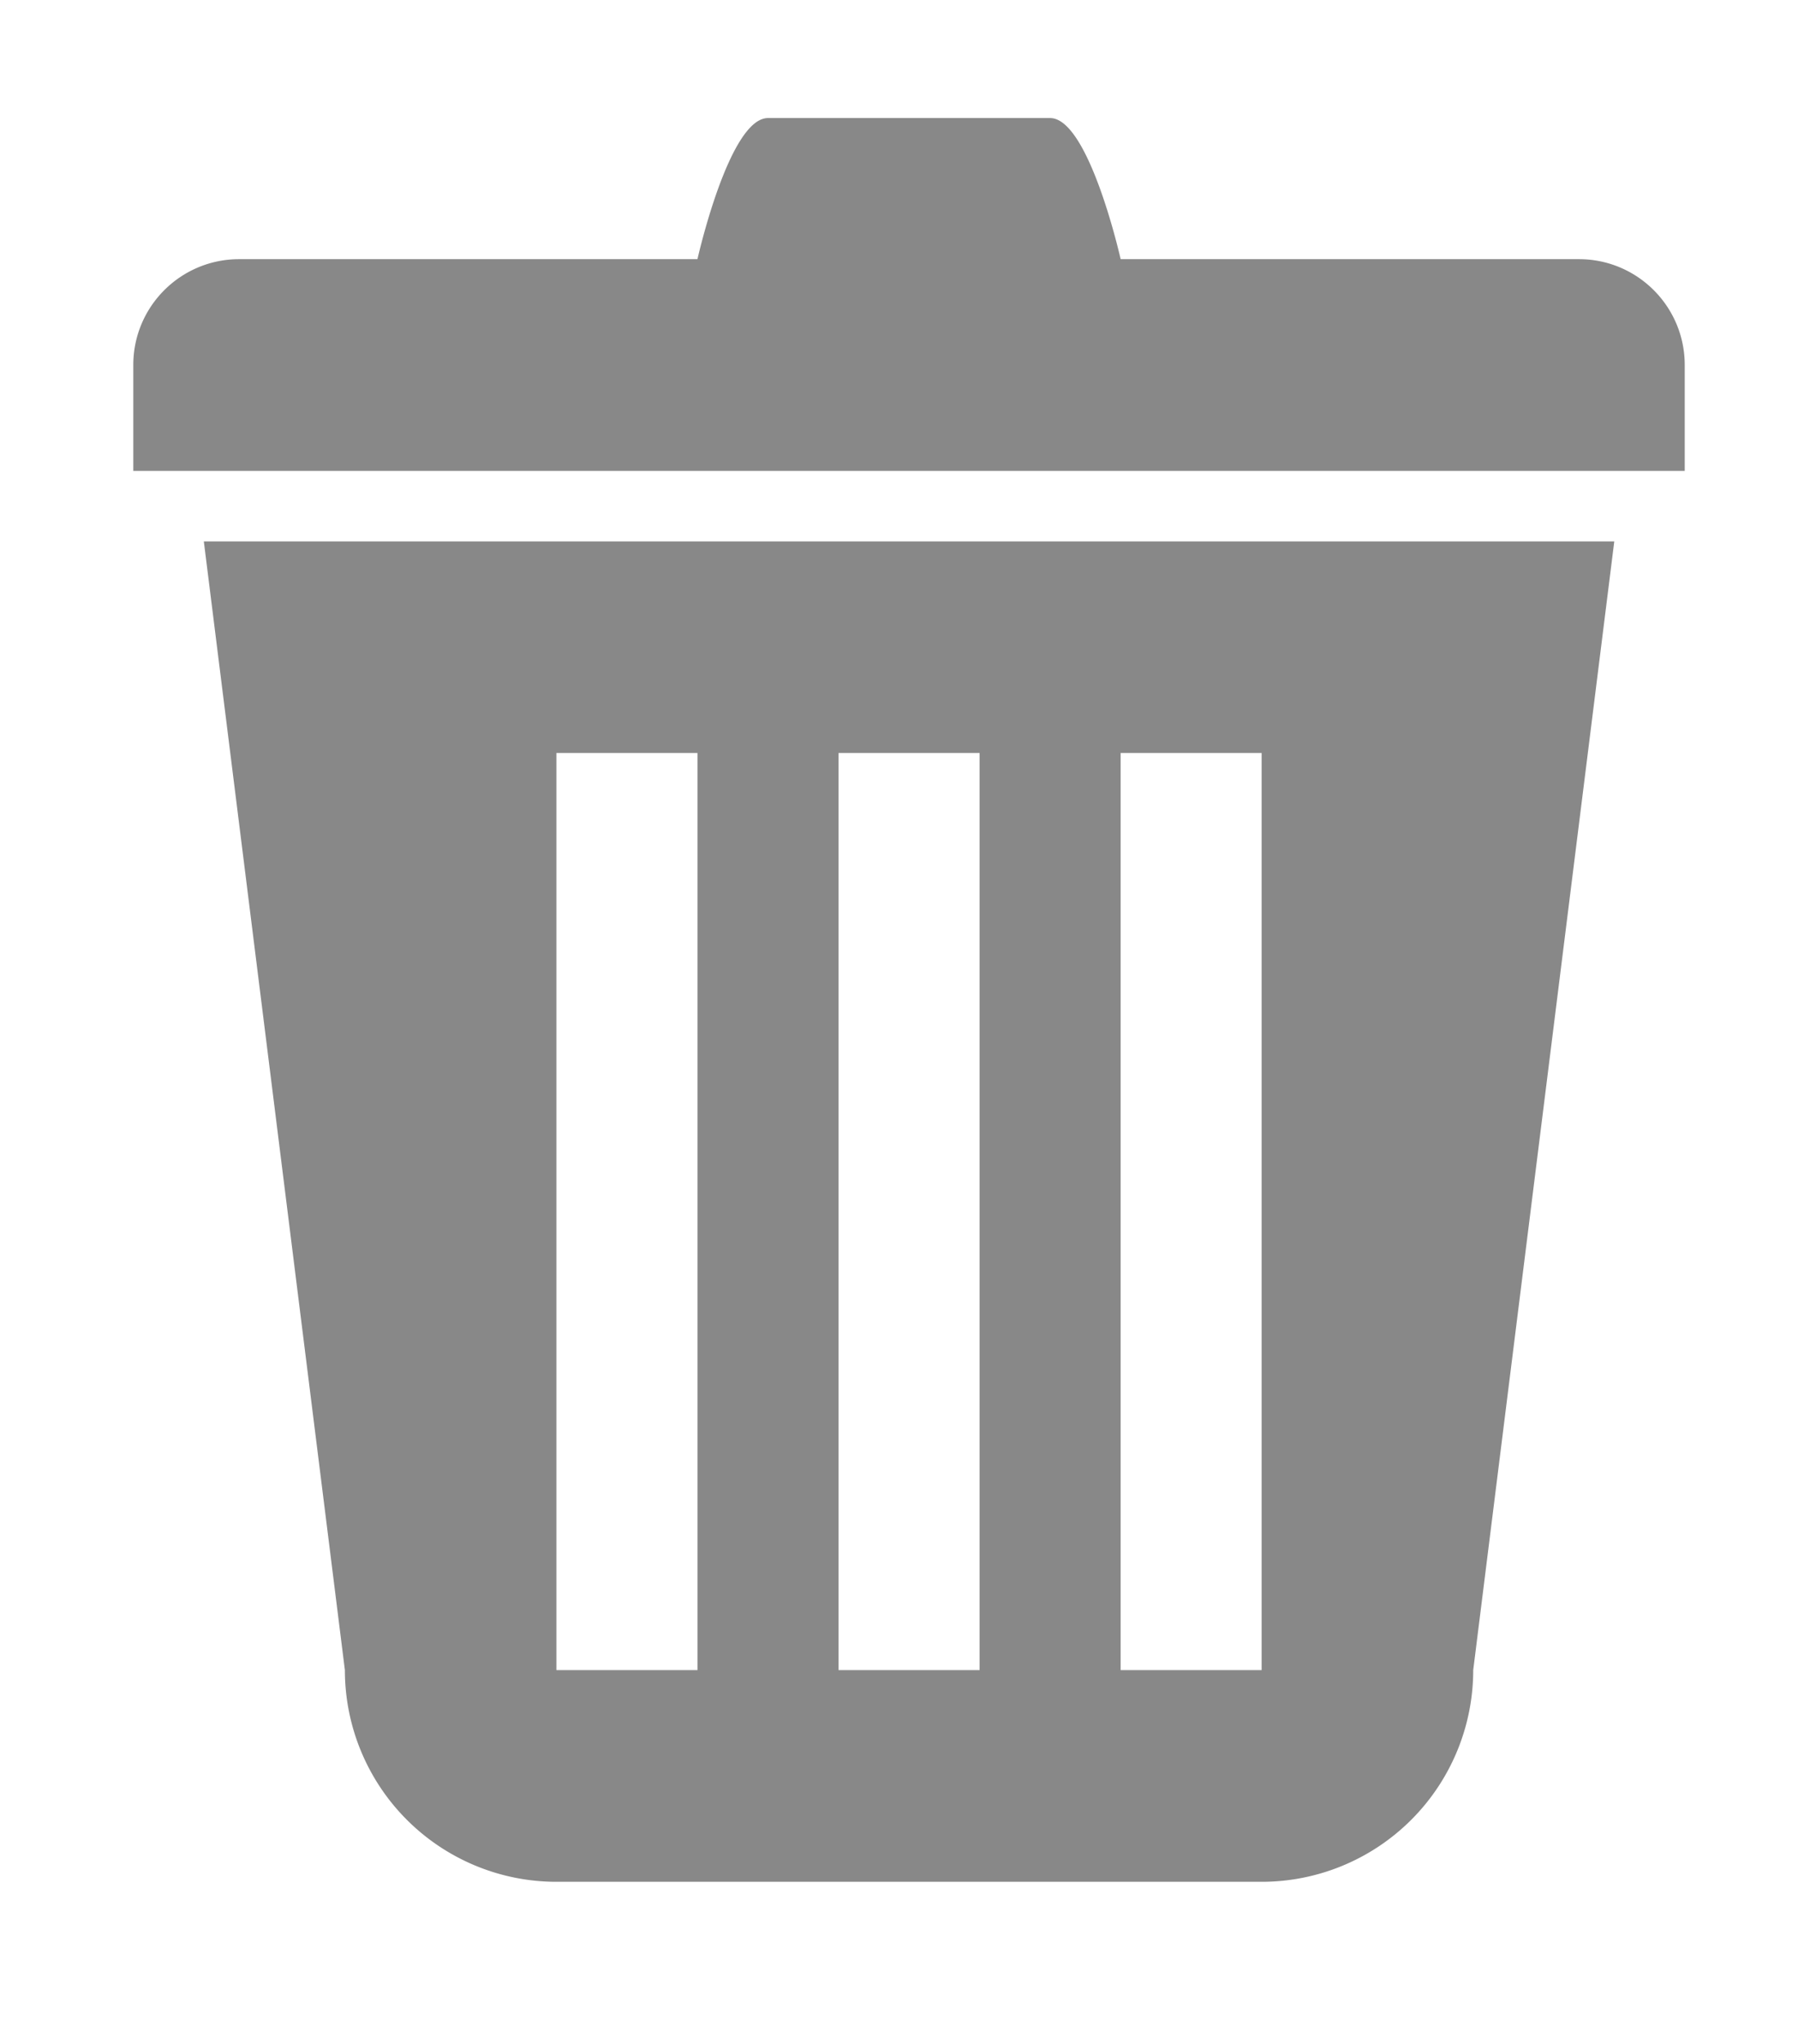 <svg xmlns="http://www.w3.org/2000/svg" width="22" height="25"><path fill-rule="evenodd" fill="#888" d="M19.752 6.622l-1.726 13.806a2.589 2.589 0 01-2.589 2.589H6.808a2.589 2.589 0 01-2.588-2.589L2.494 6.622h17.258zM6.808 9.21h1.726v11.218H6.808V9.21zm3.452 0h1.726v11.218H10.26V9.21zm3.452 0h1.725v11.218h-1.725V9.21zM9.397 1.444h3.452c.476 0 .863 1.726.863 1.726H8.534s.387-1.726.863-1.726zM2.926 3.17H19.32c.715 0 1.294.58 1.294 1.294V5.76H1.631V4.464c0-.715.58-1.294 1.295-1.294z"/></svg>